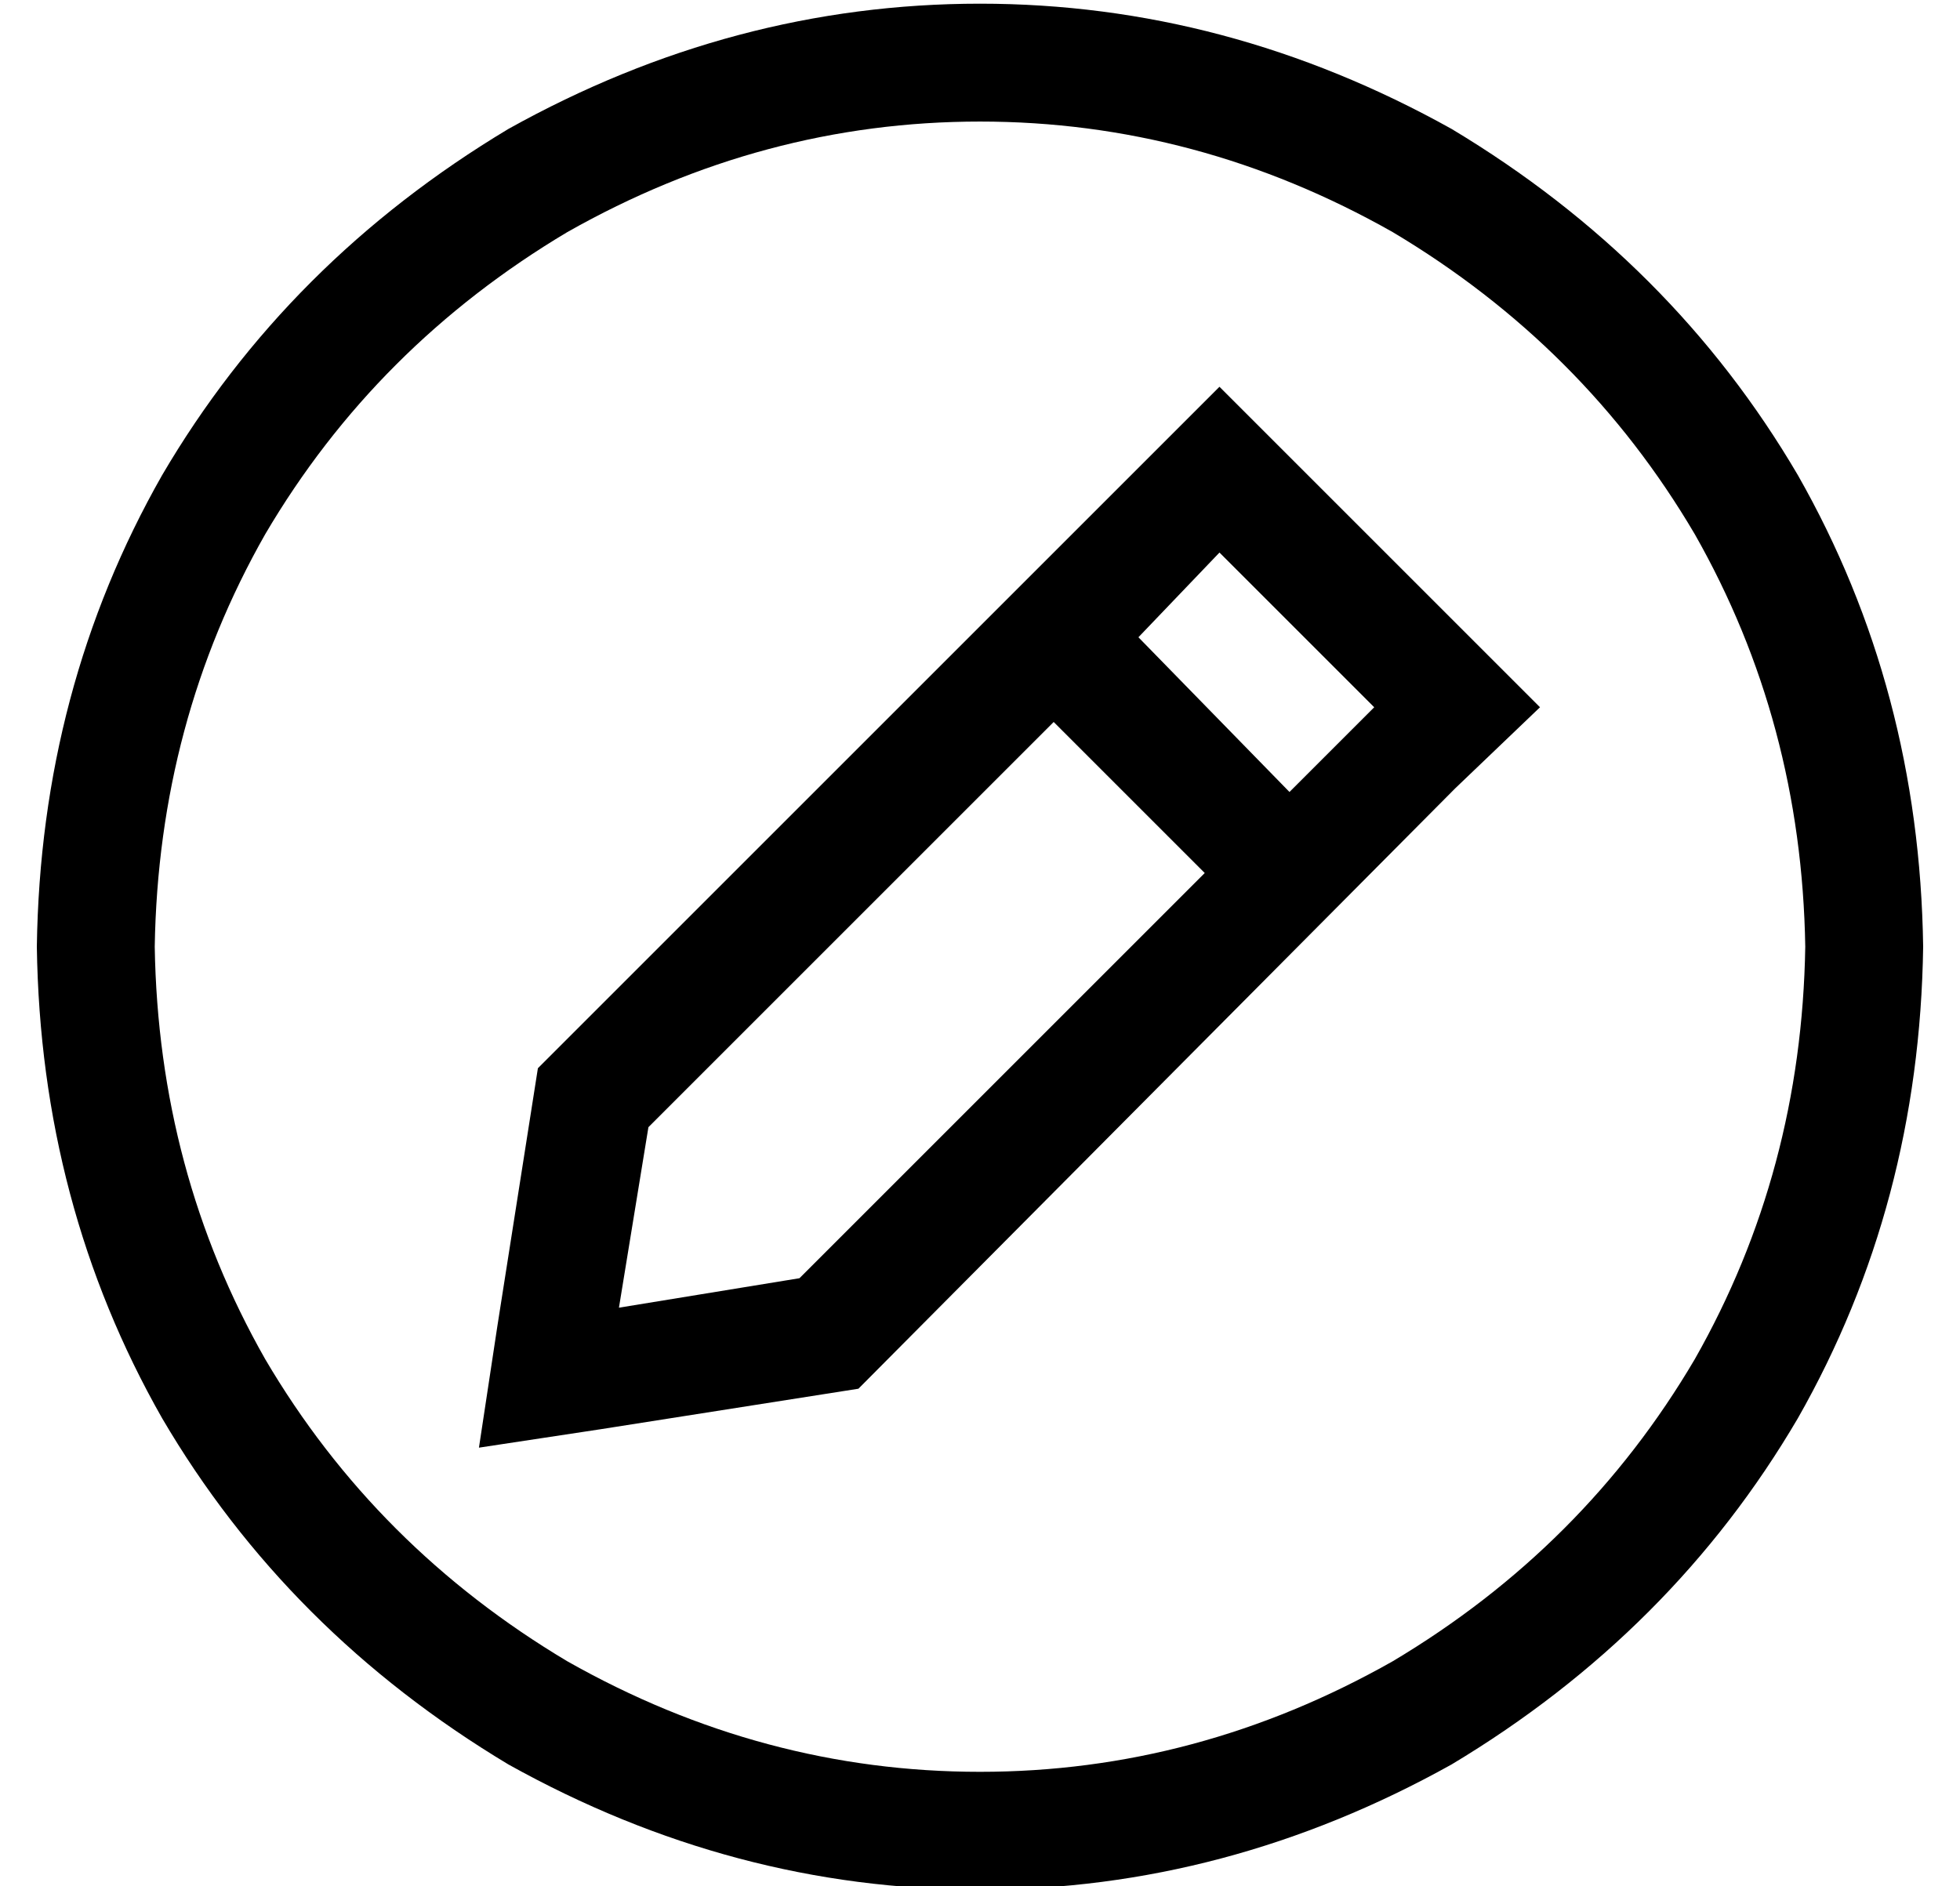 <?xml version="1.0" standalone="no"?>
<!DOCTYPE svg PUBLIC "-//W3C//DTD SVG 1.1//EN" "http://www.w3.org/Graphics/SVG/1.1/DTD/svg11.dtd" >
<svg xmlns="http://www.w3.org/2000/svg" xmlns:xlink="http://www.w3.org/1999/xlink" version="1.1" viewBox="-10 -40 532 512">
   <path fill="currentColor"
d="M480 217q-1 -61 -30 -112v0v0q-30 -51 -82 -82q-53 -30 -112 -30t-112 30q-52 31 -82 82q-29 51 -30 112q1 61 30 112q30 51 82 82q53 30 112 30t112 -30q52 -31 82 -82q29 -51 30 -112v0zM0 217q1 -70 34 -128v0v0q34 -58 94 -94q61 -34 128 -34t128 34q60 36 94 94
q33 58 34 128q-1 70 -34 128q-34 58 -94 94q-61 34 -128 34t-128 -34q-60 -36 -94 -94q-33 -58 -34 -128v0zM321 110l-22 23l22 -23l-22 23l41 42v0l23 -23v0l-42 -42v0zM166 266l-8 49l8 -49l-8 49l49 -8v0l110 -110v0l-41 -41v0l-110 110v0zM385 129l23 23l-23 -23l23 23
l-23 22v0l-162 163v0l-70 11v0l-33 5v0l5 -33v0l11 -70v0l185 -185v0l64 64v0z" />
</svg>
